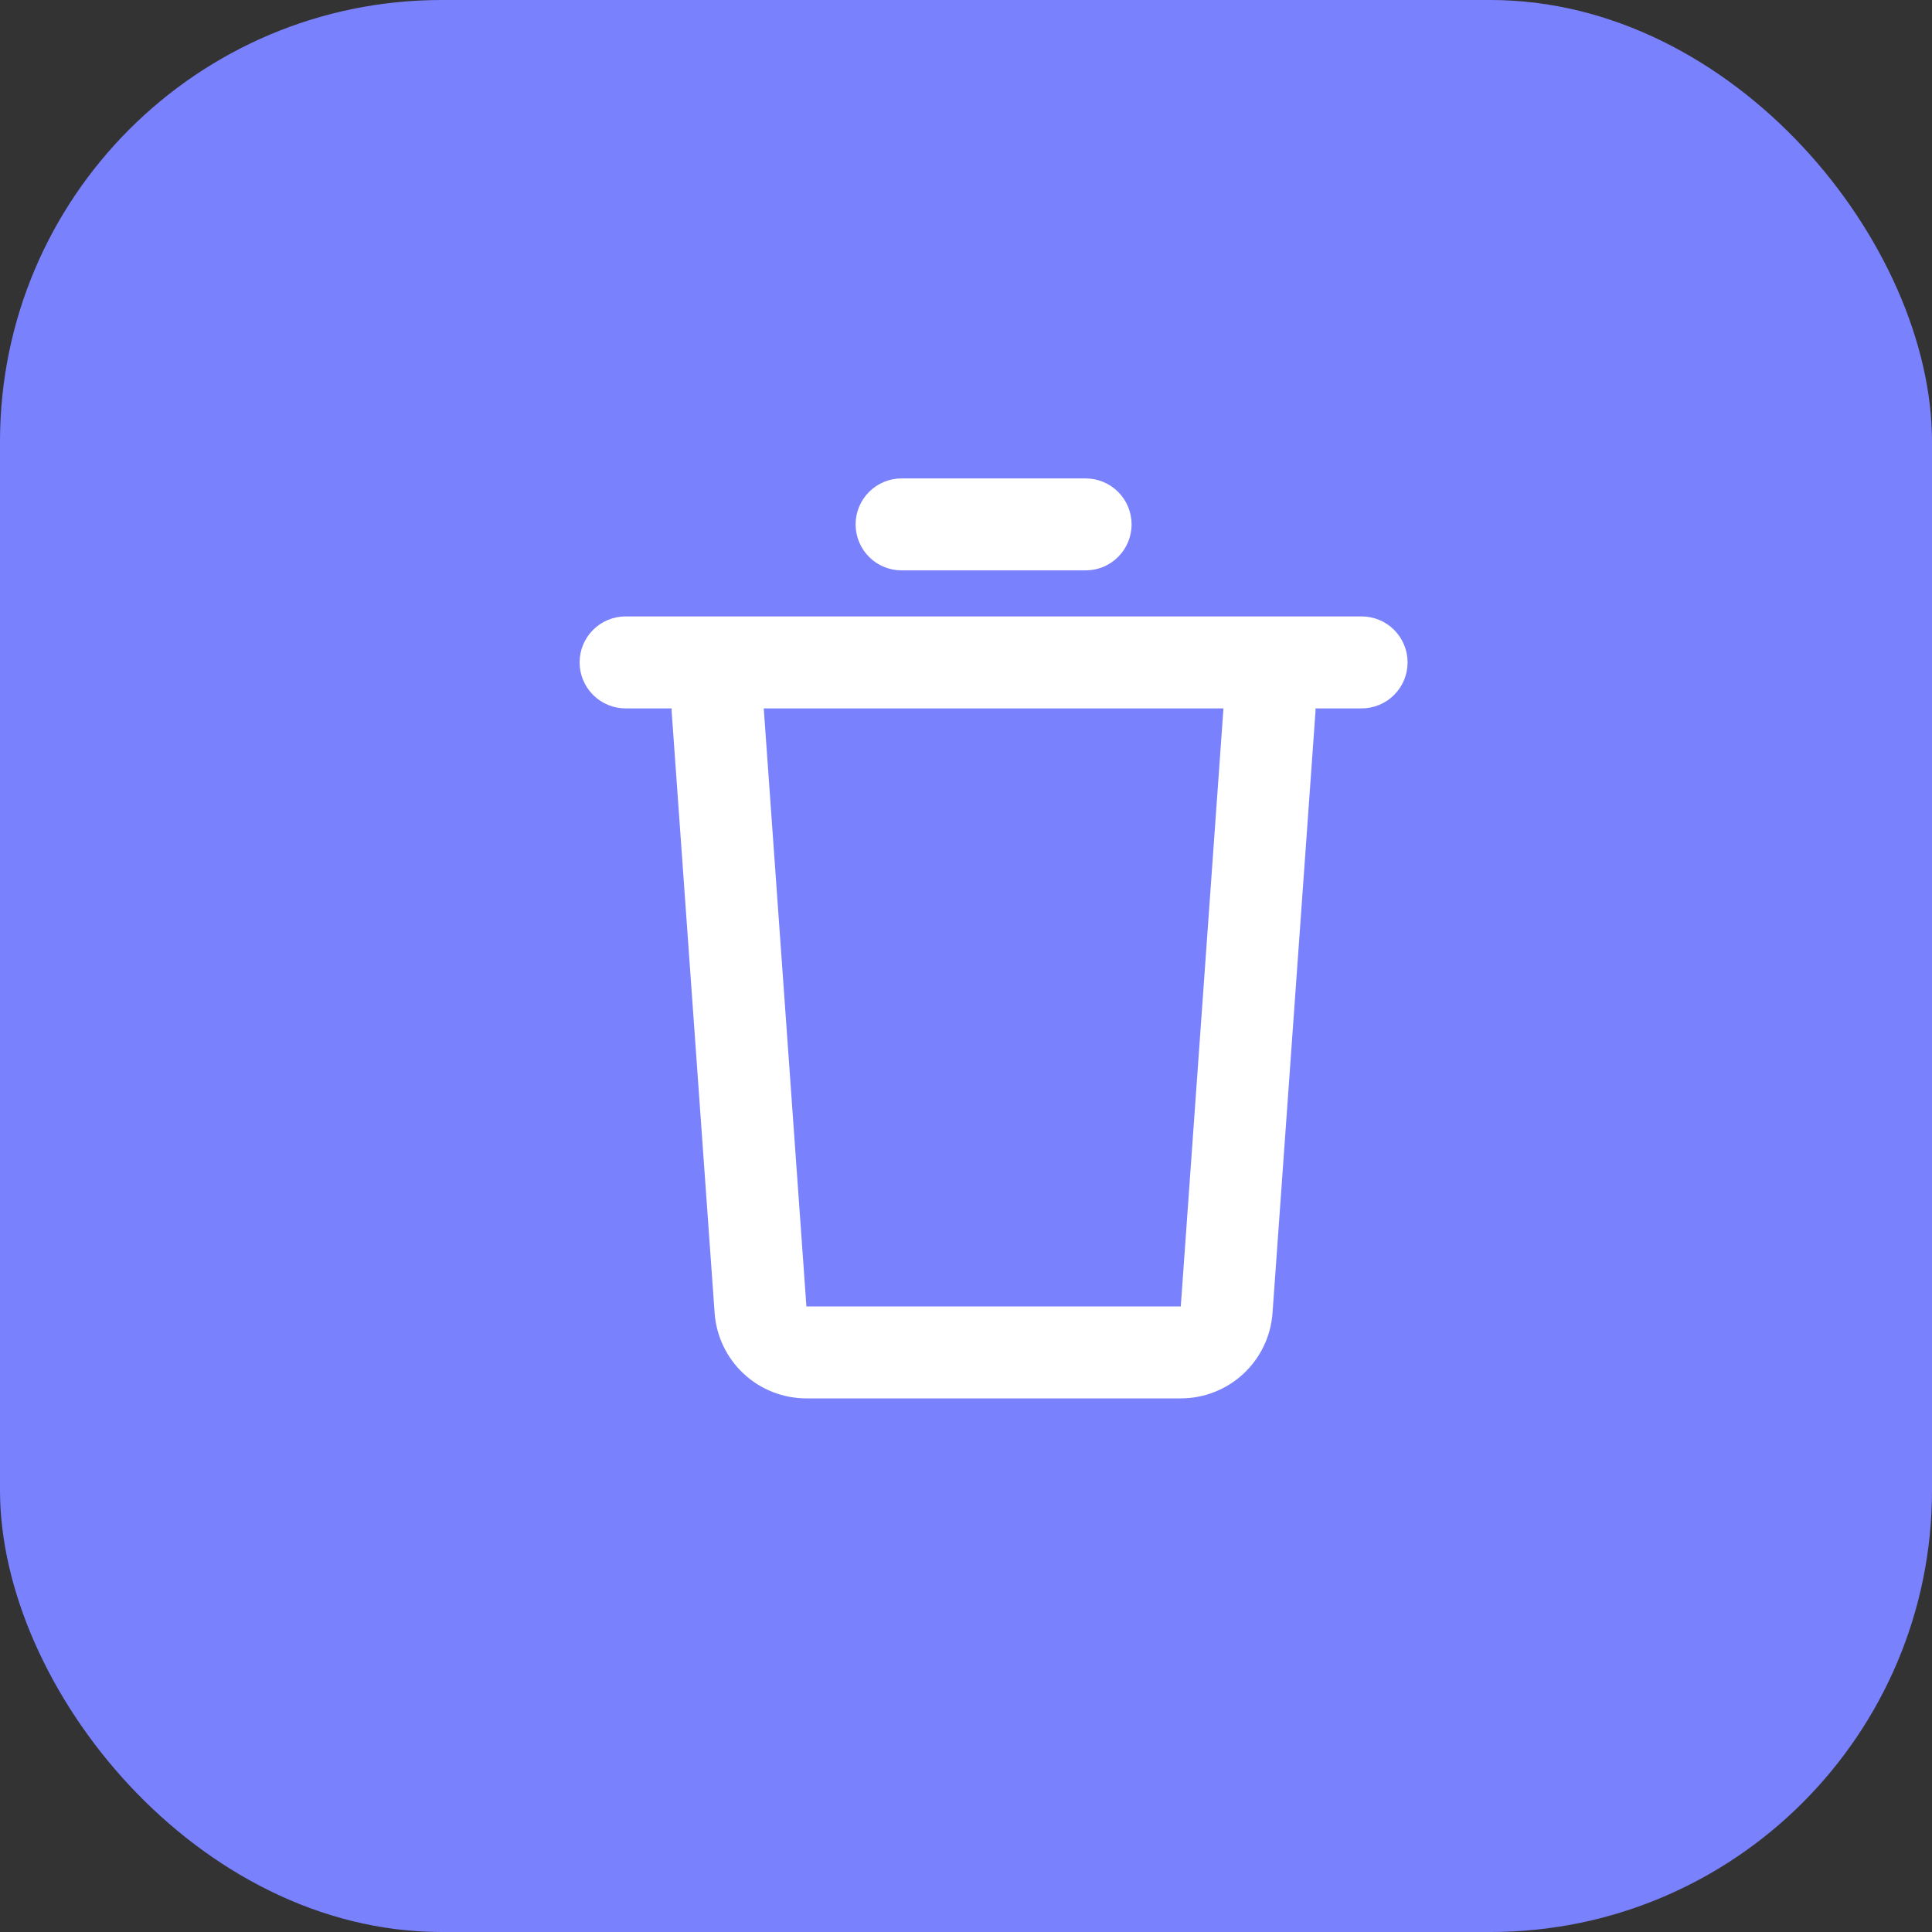 <svg width="35" height="35" viewBox="0 0 35 35" fill="none" xmlns="http://www.w3.org/2000/svg">
<rect x="0" y="0" width="35" height="35" fill="#333333" stroke="none"/>
<rect width="35" height="35" rx="8" fill="#7A81FD"/>
<path d="M24.667 11.167C24.888 11.167 25.1 11.255 25.256 11.411C25.412 11.567 25.5 11.779 25.5 12C25.5 12.221 25.412 12.433 25.256 12.589C25.1 12.746 24.888 12.833 24.667 12.833H23.833L23.831 12.893L23.053 23.785C23.023 24.206 22.835 24.599 22.527 24.886C22.218 25.174 21.812 25.333 21.391 25.333H14.608C14.187 25.333 13.781 25.174 13.472 24.886C13.164 24.599 12.976 24.206 12.946 23.785L12.168 12.893C12.167 12.873 12.166 12.853 12.167 12.833H11.333C11.112 12.833 10.9 12.746 10.744 12.589C10.588 12.433 10.5 12.221 10.5 12C10.5 11.779 10.588 11.567 10.744 11.411C10.9 11.255 11.112 11.167 11.333 11.167H24.667ZM22.164 12.833H13.836L14.609 23.667H21.391L22.164 12.833ZM19.667 8.667C19.888 8.667 20.1 8.755 20.256 8.911C20.412 9.067 20.5 9.279 20.5 9.5C20.5 9.721 20.412 9.933 20.256 10.089C20.1 10.246 19.888 10.333 19.667 10.333H16.333C16.112 10.333 15.9 10.246 15.744 10.089C15.588 9.933 15.5 9.721 15.5 9.5C15.5 9.279 15.588 9.067 15.744 8.911C15.9 8.755 16.112 8.667 16.333 8.667H19.667Z" fill="white"/>
</svg>

